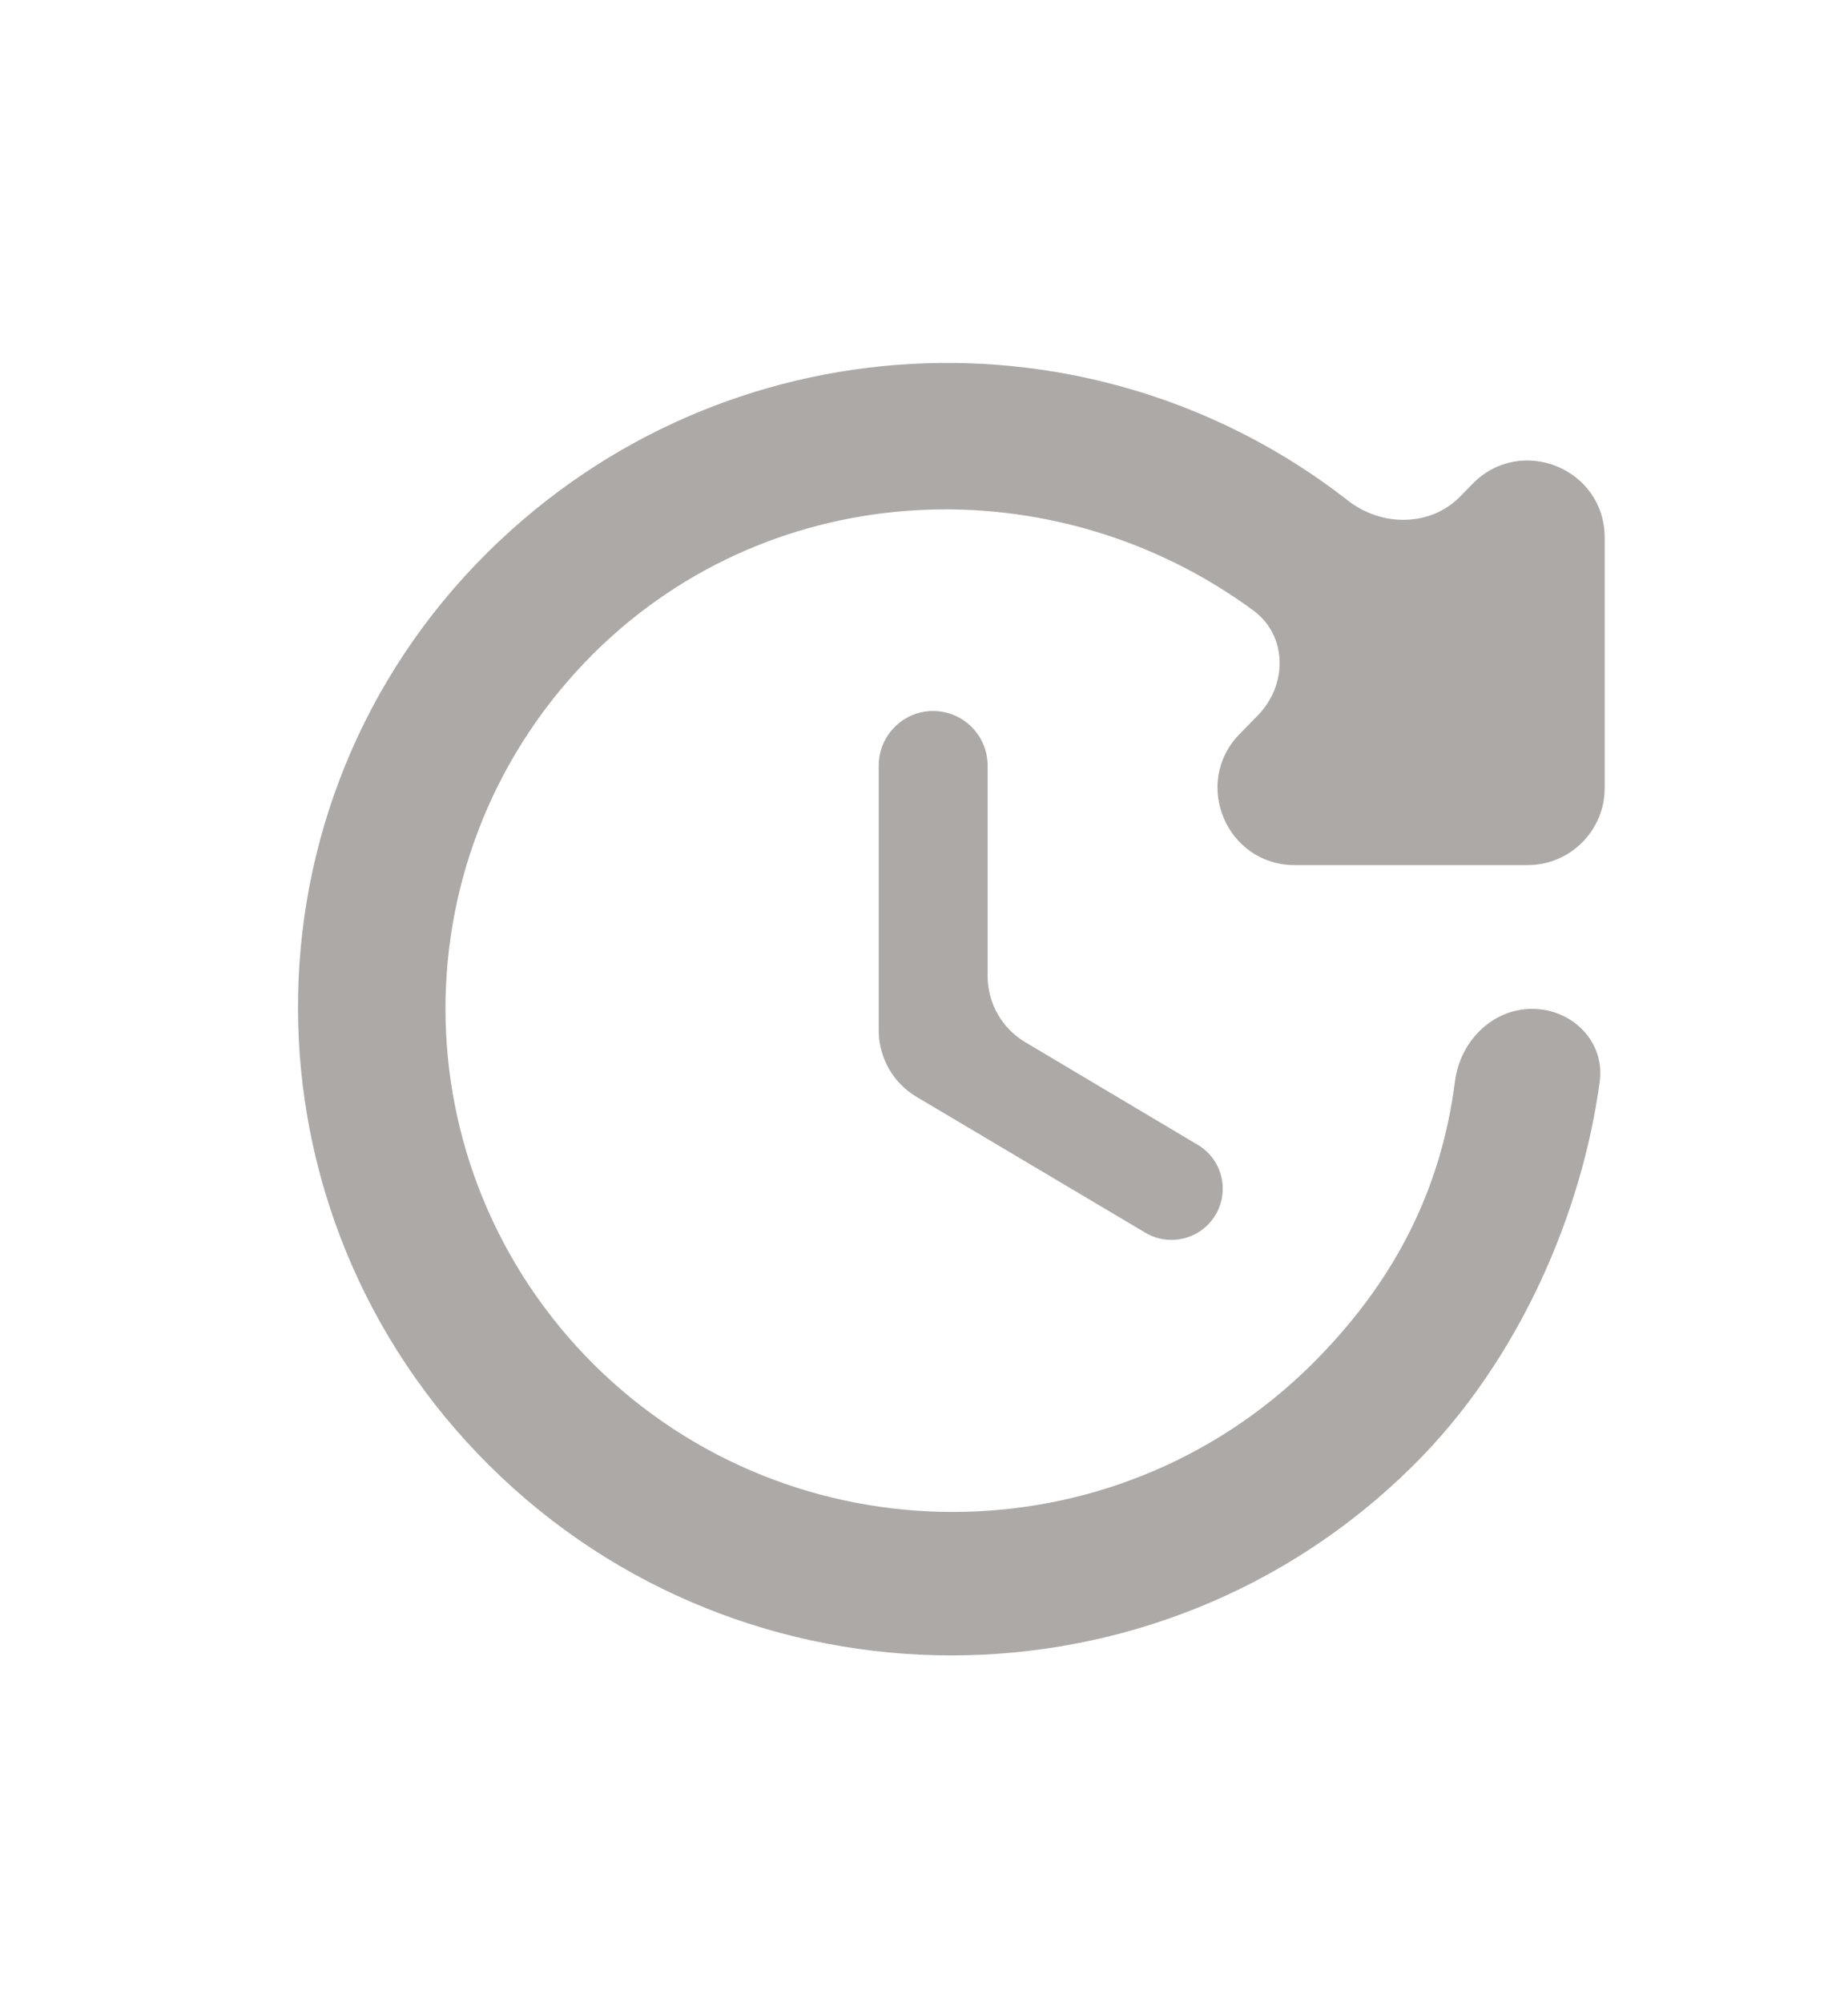 <svg width="12" height="13" viewBox="0 0 12 13" fill="none" xmlns="http://www.w3.org/2000/svg">
<path d="M10.42 5.114C10.42 5.39 10.196 5.614 9.92 5.614H8.407C7.965 5.614 7.74 5.082 8.048 4.765L8.17 4.64C8.361 4.443 8.36 4.125 8.139 3.962C6.85 3.014 5.026 3.082 3.858 4.237C2.571 5.515 2.571 7.575 3.858 8.857C5.145 10.13 7.228 10.13 8.515 8.857C9.045 8.331 9.356 7.735 9.448 7.017C9.481 6.759 9.688 6.547 9.949 6.547C10.209 6.547 10.422 6.759 10.388 7.017C10.275 7.861 9.871 8.824 9.175 9.512C7.521 11.153 4.834 11.153 3.179 9.512C1.529 7.877 1.515 5.218 3.169 3.582C4.703 2.066 7.095 1.955 8.754 3.249C8.973 3.42 9.291 3.419 9.484 3.22L9.561 3.141C9.874 2.819 10.42 3.04 10.42 3.489V5.114ZM6.059 4.614C6.255 4.614 6.413 4.773 6.413 4.968V6.333C6.413 6.51 6.506 6.673 6.657 6.763L7.777 7.429C7.935 7.522 7.987 7.726 7.893 7.884C7.799 8.041 7.596 8.093 7.438 8L5.95 7.117C5.799 7.027 5.706 6.863 5.706 6.687V4.968C5.706 4.773 5.864 4.614 6.059 4.614Z" fill="#ADA9A6"/>
</svg>
